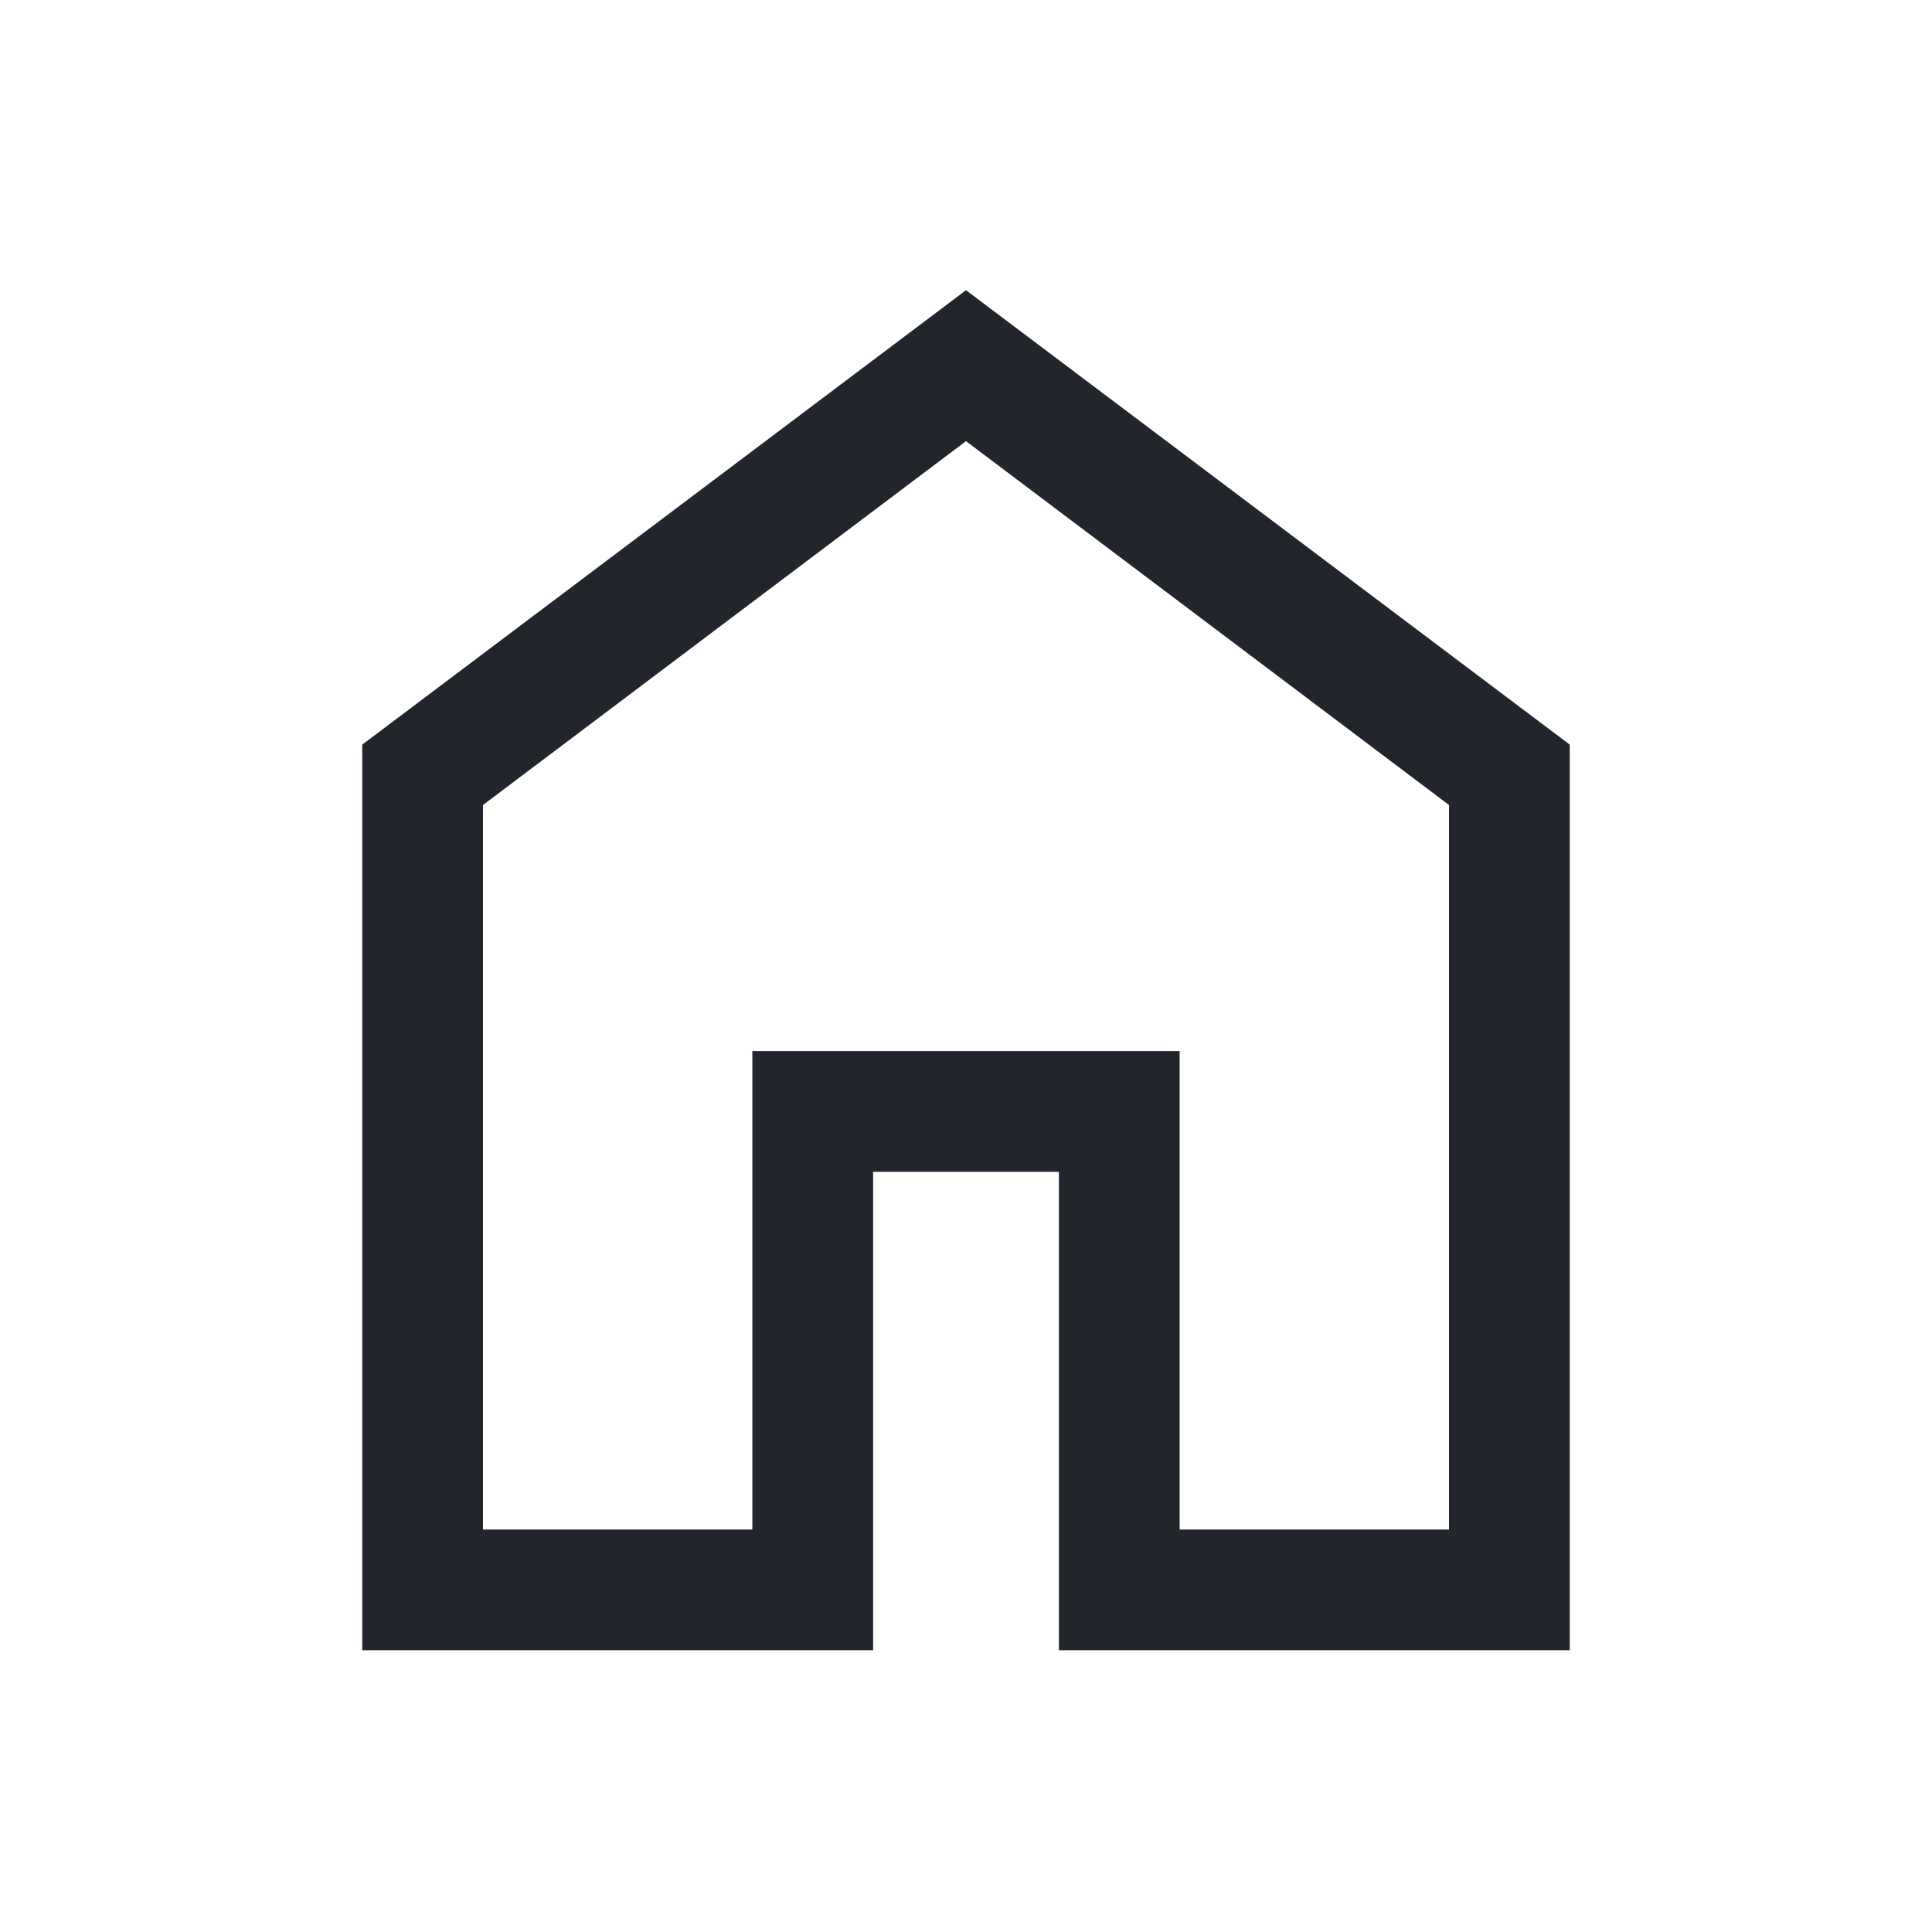 <svg width="24" height="24" viewBox="0 0 24 24" fill="none" xmlns="http://www.w3.org/2000/svg">
<path d="M6 19H9.346V13.057H14.654V19H18V10L12 5.48L6 10V19ZM4.5 20.5V9.25L12 3.605L19.5 9.25V20.5H13.154V14.557H10.846V20.5H4.5Z" fill="#23252C"/>
</svg>
